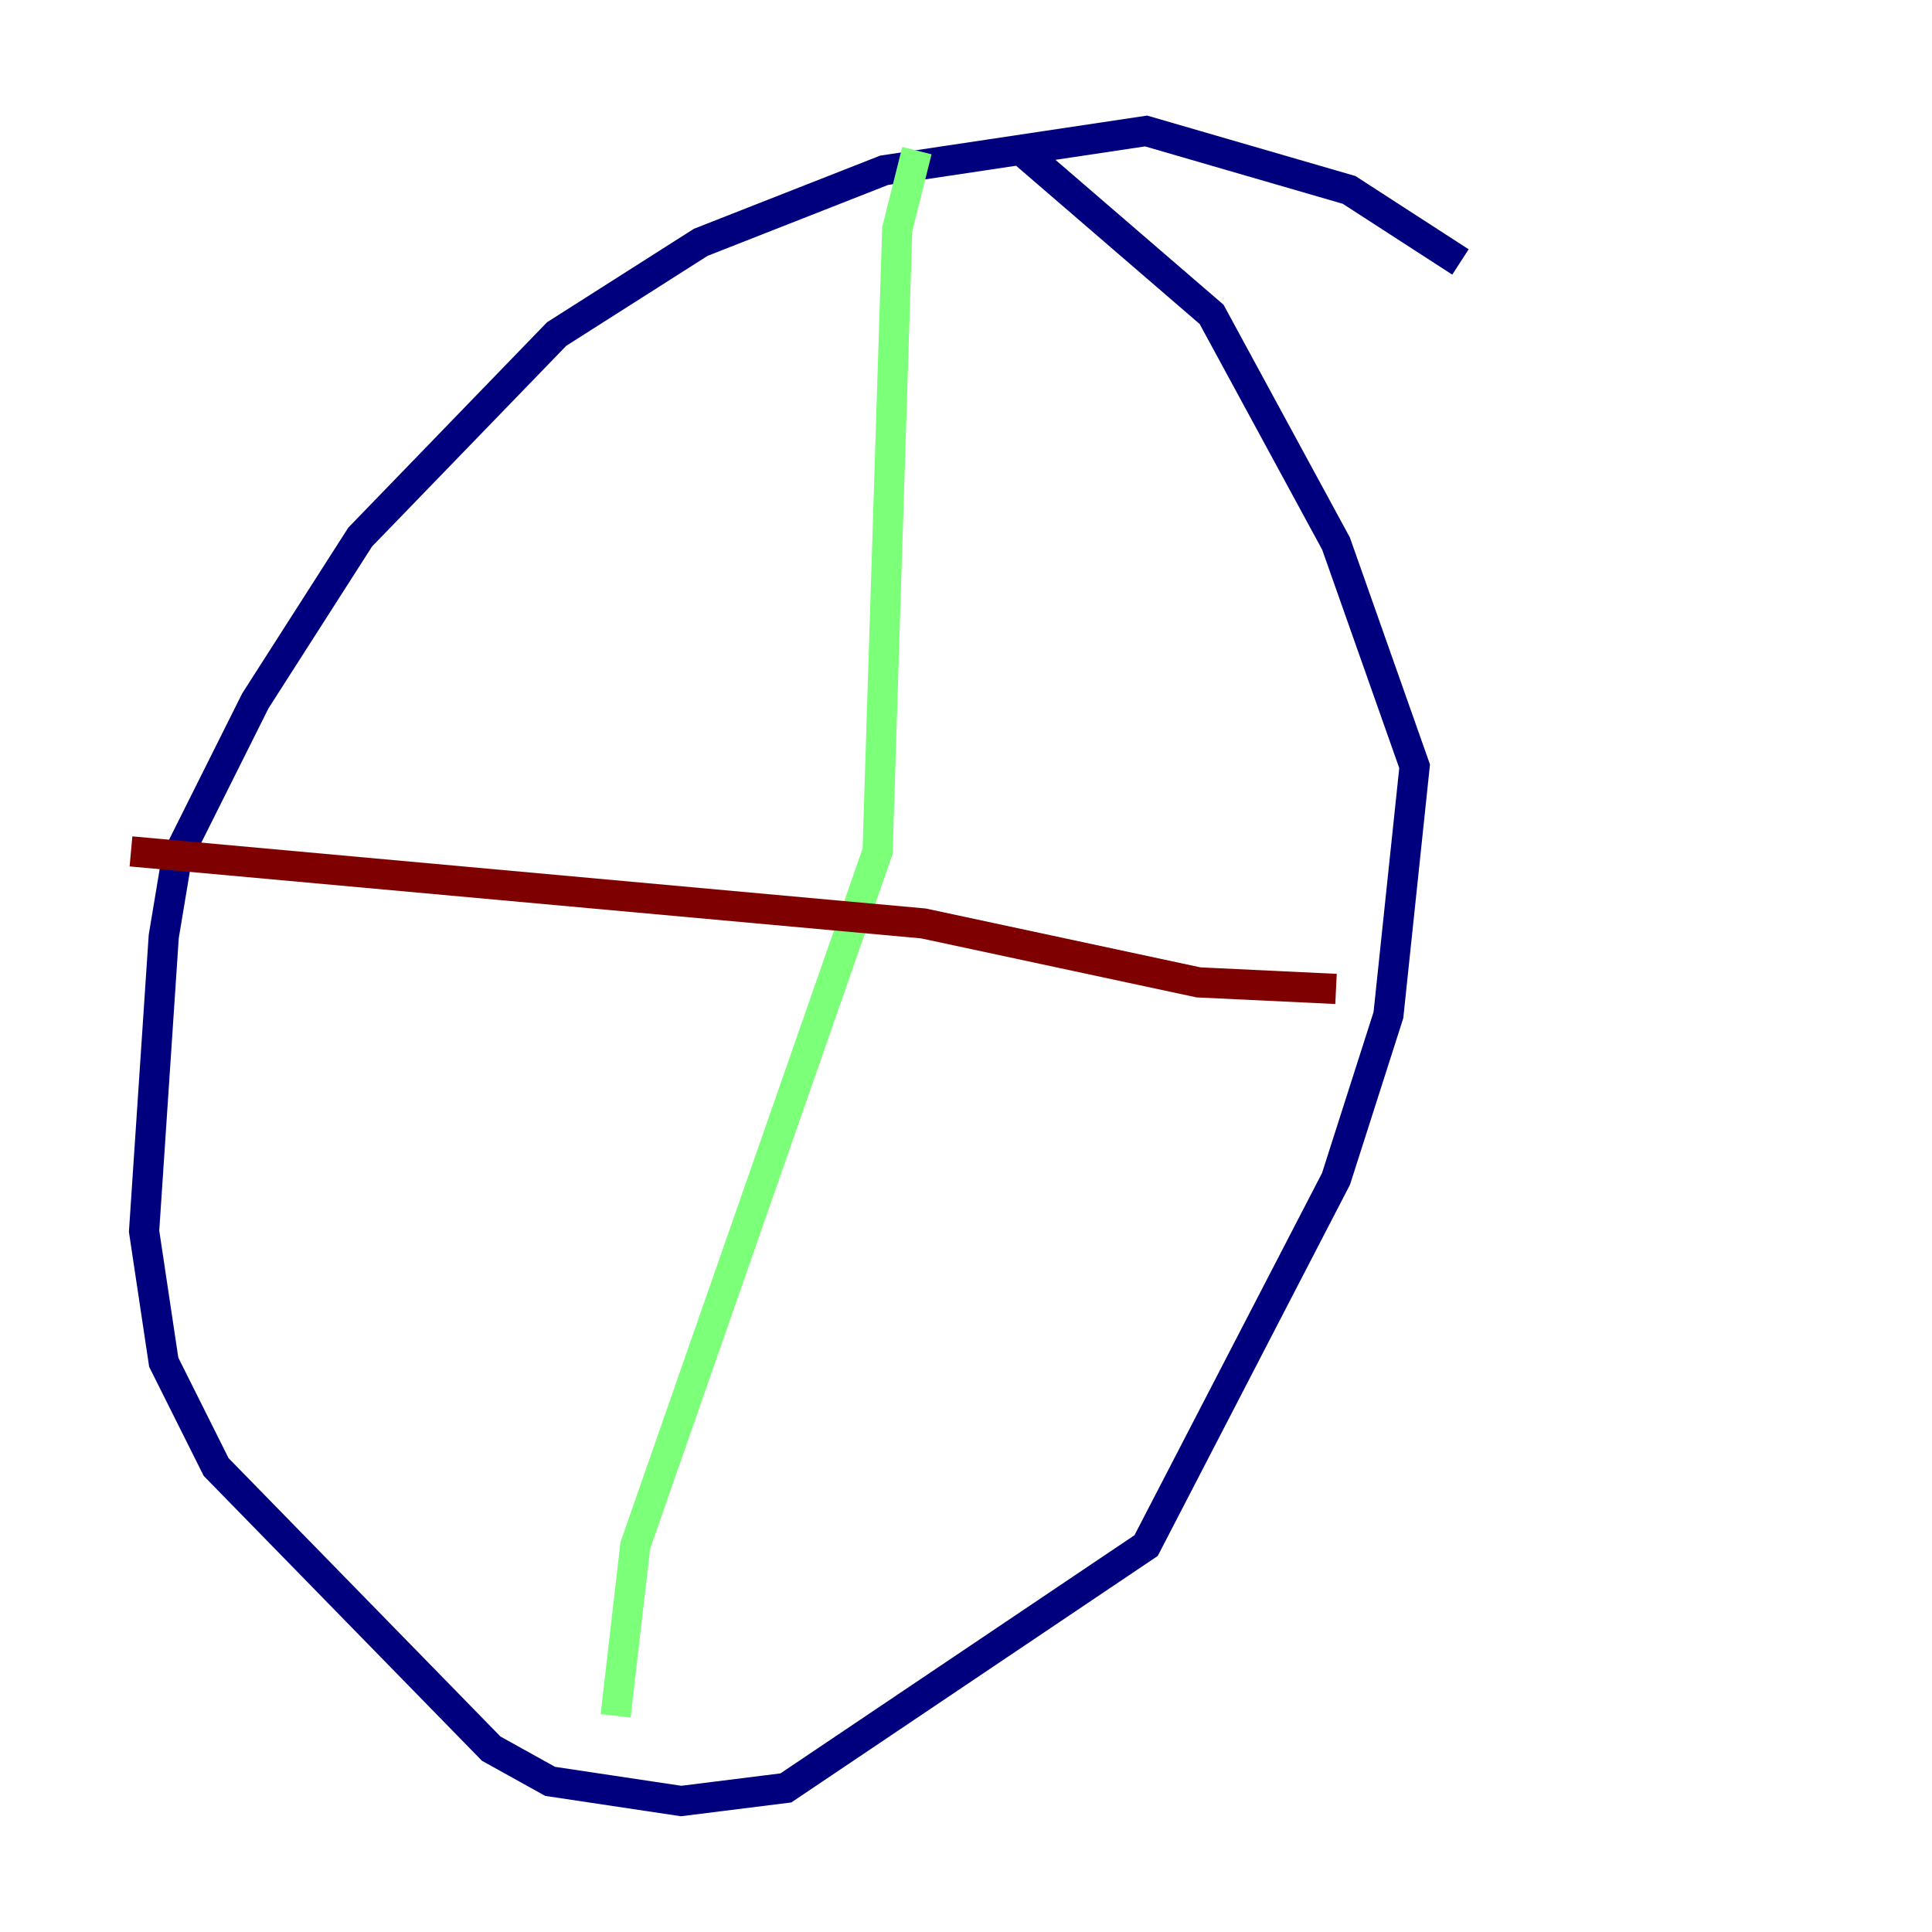 <?xml version="1.0" encoding="utf-8" ?>
<svg baseProfile="tiny" height="128" version="1.2" viewBox="0,0,128,128" width="128" xmlns="http://www.w3.org/2000/svg" xmlns:ev="http://www.w3.org/2001/xml-events" xmlns:xlink="http://www.w3.org/1999/xlink"><defs /><polyline fill="none" points="96.759,17.356 89.383,12.583 75.932,8.678 58.576,11.281 46.427,16.054 36.881,22.129 23.864,35.58 16.922,46.427 11.715,56.841 10.848,62.047 9.546,81.573 10.848,90.251 14.319,97.193 32.542,115.851 36.447,118.02 45.125,119.322 52.068,118.454 75.932,102.4 88.515,78.102 91.986,67.254 93.722,50.766 88.515,36.014 80.271,20.827 67.688,9.98" stroke="#00007f" stroke-width="2" /><polyline fill="none" points="60.746,9.98 59.444,15.186 58.142,56.407 42.088,102.4 40.786,113.681" stroke="#7cff79" stroke-width="2" /><polyline fill="none" points="8.678,56.407 61.18,61.18 79.403,65.085 88.515,65.519" stroke="#7f0000" stroke-width="2" /></svg>